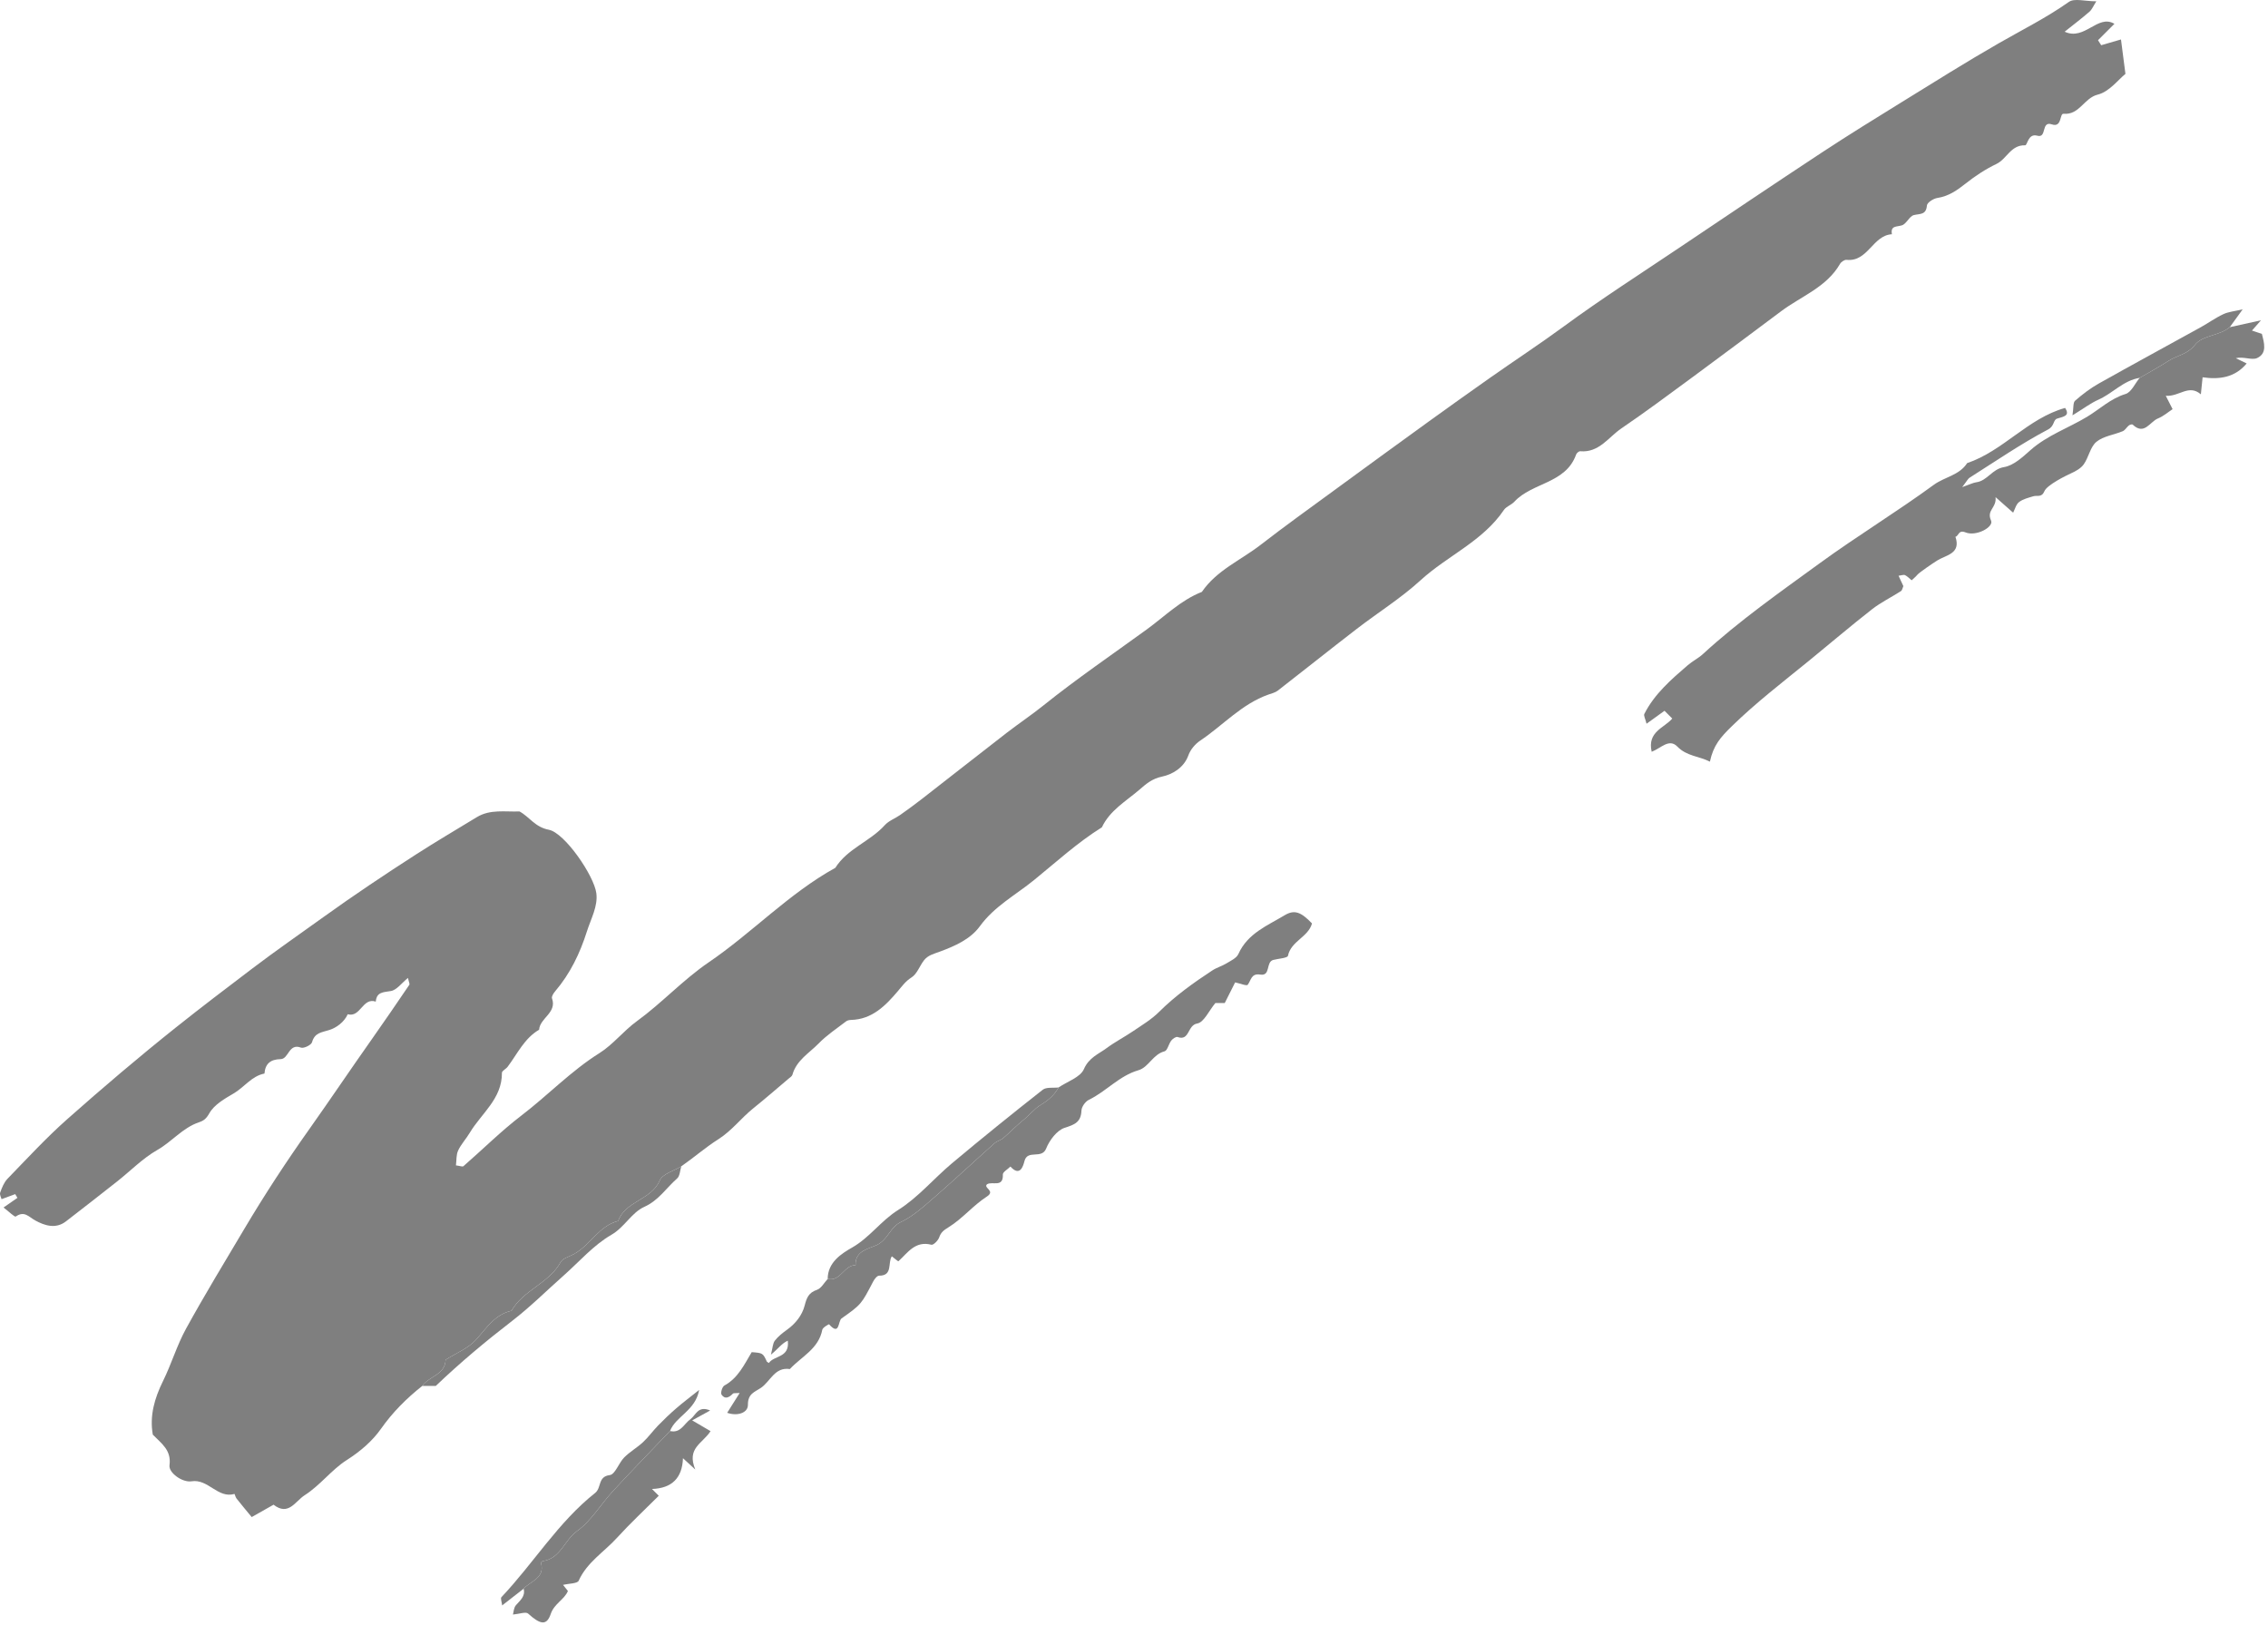 <?xml version="1.0" encoding="UTF-8"?>
<svg width="91px" height="66px" viewBox="0 0 91 66" version="1.1" xmlns="http://www.w3.org/2000/svg" xmlns:xlink="http://www.w3.org/1999/xlink">
    <!-- Generator: Sketch 63.1 (92452) - https://sketch.com -->
    <title>23</title>
    <desc>Created with Sketch.</desc>
    <g id="Page-1" stroke="none" stroke-width="1" fill="none" fill-rule="evenodd" opacity="0.5">
        <g id="Sticker-Sheet" transform="translate(-1020, -789)" fill="#000000">
            <g id="23" transform="translate(1020, 789)">
                <path d="M16.943,55.6 C16.311,56.099 15.758,56.651 15.284,57.323 C14.942,57.809 14.46,58.226 13.911,58.575 C13.307,58.958 12.854,59.582 12.228,59.982 C11.842,60.229 11.576,60.831 10.976,60.365 C10.706,60.517 10.437,60.669 10.099,60.861 C9.89,60.608 9.686,60.364 9.489,60.115 C9.448,60.062 9.417,59.93 9.408,59.933 C8.731,60.126 8.357,59.319 7.684,59.426 C7.318,59.484 6.76,59.083 6.801,58.782 C6.883,58.173 6.477,57.911 6.131,57.554 C5.997,56.796 6.2,56.096 6.542,55.402 C6.88,54.717 7.098,53.97 7.465,53.303 C8.21,51.949 9.013,50.629 9.803,49.3 C10.617,47.929 11.488,46.598 12.412,45.296 C13.255,44.106 14.068,42.895 14.91,41.703 C15.423,40.977 15.924,40.242 16.424,39.507 C16.446,39.475 16.406,39.403 16.369,39.232 C16.113,39.44 15.916,39.721 15.68,39.758 C15.37,39.809 15.113,39.795 15.077,40.182 C14.546,40.005 14.468,40.833 13.952,40.689 C13.806,41.014 13.488,41.233 13.219,41.319 C12.903,41.422 12.63,41.42 12.519,41.813 C12.488,41.924 12.187,42.07 12.074,42.027 C11.58,41.842 11.589,42.483 11.258,42.49 C10.856,42.498 10.643,42.669 10.611,43.068 C10.096,43.168 9.803,43.615 9.38,43.863 C9.015,44.076 8.595,44.316 8.401,44.659 C8.277,44.879 8.178,44.958 7.978,45.025 C7.329,45.245 6.9,45.799 6.314,46.133 C5.724,46.469 5.232,46.978 4.691,47.404 C4.012,47.94 3.329,48.472 2.643,49.001 C2.231,49.318 1.778,49.161 1.42,48.965 C1.147,48.816 0.984,48.562 0.633,48.803 C0.586,48.835 0.358,48.605 0.142,48.442 C0.345,48.301 0.522,48.178 0.699,48.055 C0.67,48.005 0.641,47.955 0.611,47.905 C0.437,47.97 0.263,48.034 0.063,48.107 C0.047,48.042 -0.022,47.924 0.007,47.843 C0.078,47.648 0.159,47.435 0.3,47.29 C1.086,46.48 1.854,45.646 2.698,44.898 C4.118,43.64 5.565,42.409 7.049,41.226 C8.064,40.417 9.1,39.63 10.134,38.846 C11.064,38.141 12.036,37.467 12.985,36.785 C14.202,35.91 15.443,35.081 16.701,34.272 C17.5,33.758 18.32,33.277 19.132,32.782 C19.669,32.455 20.266,32.576 20.844,32.553 C21.247,32.771 21.463,33.182 22.021,33.288 C22.657,33.409 23.835,35.127 23.927,35.834 C23.996,36.358 23.71,36.858 23.55,37.362 C23.271,38.244 22.878,39.061 22.273,39.77 C22.208,39.847 22.123,39.978 22.148,40.049 C22.356,40.633 21.662,40.835 21.631,41.31 C21.035,41.658 20.76,42.279 20.366,42.799 C20.298,42.888 20.138,42.96 20.139,43.039 C20.147,44.081 19.315,44.665 18.848,45.445 C18.703,45.689 18.5,45.902 18.382,46.156 C18.301,46.331 18.32,46.552 18.294,46.752 C18.457,46.772 18.559,46.816 18.595,46.784 C19.372,46.108 20.106,45.375 20.922,44.751 C21.985,43.939 22.91,42.964 24.055,42.246 C24.602,41.902 25.012,41.36 25.555,40.966 C26.556,40.239 27.41,39.305 28.43,38.61 C30.183,37.417 31.648,35.847 33.516,34.815 C34.002,34.042 34.911,33.759 35.502,33.102 C35.661,32.925 35.917,32.836 36.118,32.694 C36.412,32.488 36.701,32.276 36.984,32.056 C38.124,31.17 39.258,30.277 40.399,29.394 C40.881,29.022 41.39,28.682 41.865,28.301 C43.206,27.226 44.626,26.258 46.015,25.249 C46.738,24.723 47.371,24.08 48.223,23.745 C48.817,22.876 49.788,22.473 50.584,21.855 C51.547,21.109 52.538,20.399 53.521,19.679 C54.791,18.749 56.063,17.823 57.339,16.9 C58.149,16.315 58.963,15.736 59.78,15.16 C60.771,14.463 61.785,13.8 62.763,13.082 C64.251,11.99 65.808,10.993 67.34,9.964 C69.253,8.679 71.165,7.392 73.09,6.124 C74.151,5.426 75.233,4.758 76.313,4.091 C77.601,3.296 78.883,2.49 80.195,1.737 C81.141,1.195 82.116,0.708 83.013,0.075 C83.232,-0.079 83.653,0.052 84.112,0.052 C83.991,0.24 83.938,0.382 83.837,0.469 C83.534,0.733 83.212,0.976 82.841,1.272 C83.646,1.647 84.17,0.553 84.838,0.956 C84.63,1.164 84.405,1.389 84.18,1.613 C84.223,1.68 84.264,1.747 84.307,1.814 C84.546,1.744 84.784,1.675 85.101,1.583 C85.155,1.999 85.208,2.405 85.28,2.964 C84.998,3.189 84.631,3.682 84.171,3.795 C83.612,3.933 83.438,4.621 82.797,4.564 C82.63,4.549 82.742,5.13 82.328,4.99 C81.884,4.838 82.141,5.557 81.743,5.444 C81.372,5.339 81.349,5.832 81.257,5.829 C80.679,5.81 80.521,6.378 80.106,6.576 C79.663,6.788 79.242,7.066 78.857,7.372 C78.513,7.644 78.179,7.874 77.732,7.942 C77.574,7.966 77.324,8.128 77.315,8.242 C77.283,8.626 77.046,8.568 76.792,8.628 C76.61,8.672 76.496,8.983 76.31,9.04 C76.094,9.107 75.848,9.046 75.91,9.397 C75.139,9.44 74.948,10.514 74.092,10.424 C74.009,10.415 73.876,10.504 73.829,10.585 C73.287,11.524 72.278,11.879 71.469,12.483 C70.29,13.363 69.113,14.246 67.929,15.117 C66.979,15.816 66.032,16.522 65.057,17.185 C64.538,17.537 64.162,18.168 63.404,18.103 C63.351,18.098 63.26,18.176 63.239,18.235 C62.825,19.404 61.477,19.351 60.761,20.127 C60.642,20.257 60.437,20.318 60.341,20.459 C59.493,21.715 58.077,22.292 56.999,23.278 C56.208,24.001 55.283,24.577 54.43,25.235 C53.371,26.05 52.328,26.885 51.272,27.704 C51.166,27.786 51.02,27.82 50.889,27.866 C49.818,28.245 49.069,29.101 48.155,29.713 C47.953,29.848 47.763,30.075 47.683,30.3 C47.499,30.814 47.021,31.071 46.633,31.153 C46.219,31.24 45.987,31.448 45.713,31.684 C45.173,32.148 44.532,32.509 44.211,33.19 C43.232,33.801 42.376,34.585 41.489,35.306 C40.759,35.9 39.895,36.36 39.315,37.159 C38.934,37.683 38.306,37.956 37.714,38.175 C37.467,38.267 37.231,38.32 37.071,38.528 C36.898,38.753 36.796,39.071 36.575,39.211 C36.333,39.364 36.2,39.556 36.026,39.761 C35.536,40.339 34.994,40.897 34.144,40.917 C34.076,40.919 33.996,40.937 33.944,40.977 C33.572,41.264 33.172,41.526 32.847,41.861 C32.468,42.249 31.955,42.537 31.795,43.115 C31.777,43.178 31.696,43.227 31.639,43.275 C31.166,43.676 30.697,44.082 30.214,44.471 C29.731,44.861 29.367,45.359 28.816,45.708 C28.312,46.027 27.839,46.44 27.336,46.79 C27.038,46.974 26.585,47.092 26.472,47.355 C26.131,48.153 25.092,48.175 24.805,48.981 C24.027,49.179 23.682,49.957 23.022,50.314 C22.838,50.413 22.579,50.479 22.492,50.637 C22.026,51.487 20.996,51.753 20.524,52.584 C19.855,52.735 19.525,53.273 19.104,53.742 C18.787,54.094 18.295,54.287 17.88,54.55 C17.859,55.161 17.209,55.209 16.943,55.6" id="Fill-403"></path>
                <path d="M89.466,13.126 C89.828,13.046 90.19,12.966 90.719,12.849 C90.516,13.08 90.448,13.158 90.357,13.261 C90.493,13.307 90.621,13.35 90.754,13.394 C90.846,13.752 90.976,14.174 90.563,14.364 C90.351,14.461 90.018,14.294 89.708,14.369 C89.847,14.437 89.987,14.505 90.144,14.581 C89.679,15.143 89.057,15.235 88.376,15.136 C88.35,15.39 88.332,15.568 88.306,15.819 C87.817,15.4 87.443,15.919 86.899,15.878 C87.018,16.113 87.095,16.264 87.172,16.414 C86.996,16.53 86.805,16.699 86.581,16.789 C86.262,16.918 86.034,17.48 85.57,17.033 C85.548,17.012 85.455,17.037 85.417,17.068 C85.329,17.138 85.269,17.257 85.173,17.298 C84.82,17.446 84.396,17.495 84.116,17.725 C83.869,17.929 83.807,18.343 83.608,18.626 C83.493,18.79 83.281,18.907 83.09,18.992 C82.886,19.084 82.132,19.458 82.03,19.704 C81.918,19.972 81.743,19.861 81.588,19.908 C81.389,19.968 81.171,20.02 81.012,20.141 C80.89,20.234 80.847,20.429 80.774,20.568 C80.582,20.399 80.396,20.233 80.069,19.944 C80.116,20.388 79.696,20.454 79.888,20.885 C80.003,21.142 79.296,21.531 78.868,21.36 C78.574,21.242 78.597,21.497 78.459,21.535 C78.691,22.218 78.081,22.263 77.724,22.488 C77.547,22.6 77.003,22.968 76.926,23.064 C76.859,23.146 76.772,23.213 76.701,23.28 C76.609,23.205 76.532,23.119 76.436,23.073 C76.381,23.047 76.295,23.084 76.177,23.098 C76.247,23.247 76.31,23.385 76.369,23.512 C76.334,23.591 76.323,23.682 76.273,23.713 C75.888,23.961 75.47,24.163 75.111,24.443 C74.252,25.114 73.423,25.823 72.578,26.511 C71.528,27.366 70.455,28.189 69.483,29.138 C69.028,29.582 68.747,29.903 68.607,30.556 C68.172,30.331 67.679,30.341 67.302,29.952 C66.969,29.609 66.646,30.017 66.271,30.159 C66.087,29.349 66.777,29.204 67.097,28.826 C66.99,28.719 66.884,28.613 66.786,28.515 C66.563,28.676 66.341,28.835 66.065,29.034 C66.018,28.837 65.941,28.71 65.977,28.639 C66.385,27.836 67.054,27.259 67.721,26.684 C67.91,26.522 68.142,26.409 68.325,26.241 C69.791,24.896 71.413,23.761 73.018,22.592 C74.517,21.501 76.099,20.54 77.593,19.448 C78.025,19.133 78.615,19.068 78.929,18.579 C80.381,18.088 81.361,16.784 82.859,16.365 C83.064,16.677 82.817,16.71 82.54,16.793 C82.376,16.842 82.439,17.09 82.18,17.227 C81.092,17.802 80.07,18.503 79.028,19.164 C78.958,19.208 78.919,19.299 78.73,19.542 C79.053,19.428 79.171,19.365 79.294,19.348 C79.738,19.289 79.927,18.818 80.407,18.739 C80.79,18.677 81.153,18.339 81.468,18.059 C82.142,17.462 82.989,17.174 83.742,16.72 C84.251,16.413 84.683,15.988 85.284,15.806 C85.517,15.736 85.664,15.383 85.851,15.159 C86.238,14.934 86.633,14.721 87.008,14.478 C87.353,14.255 87.766,14.223 88.073,13.831 C88.375,13.445 89.049,13.476 89.466,13.126" id="Fill-405"></path>
                <path d="M42.473,43.626 C42.826,43.387 43.346,43.22 43.49,42.89 C43.692,42.425 44.072,42.291 44.399,42.049 C44.739,41.797 45.119,41.602 45.469,41.364 C45.824,41.123 46.202,40.897 46.503,40.597 C47.151,39.953 47.884,39.428 48.643,38.931 C48.815,38.817 49.025,38.761 49.203,38.652 C49.38,38.544 49.615,38.438 49.689,38.271 C50.06,37.443 50.854,37.133 51.547,36.716 C51.947,36.476 52.213,36.599 52.642,37.046 C52.493,37.597 51.802,37.749 51.677,38.344 C51.658,38.436 51.296,38.457 51.091,38.509 C50.779,38.589 50.994,39.165 50.569,39.098 C50.195,39.039 50.204,39.325 50.062,39.507 C50.019,39.563 49.762,39.454 49.558,39.411 C49.44,39.645 49.29,39.943 49.141,40.239 L48.764,40.239 C48.503,40.554 48.304,41.016 48.038,41.06 C47.637,41.126 47.737,41.778 47.247,41.602 C47.186,41.581 47.053,41.671 46.997,41.743 C46.89,41.881 46.842,42.146 46.724,42.177 C46.259,42.295 46.088,42.815 45.681,42.934 C44.904,43.159 44.386,43.785 43.687,44.123 C43.547,44.191 43.398,44.401 43.392,44.551 C43.372,45.018 43.127,45.114 42.718,45.245 C42.407,45.345 42.109,45.743 41.975,46.077 C41.796,46.522 41.225,46.099 41.104,46.584 C41.044,46.826 40.908,47.2 40.542,46.8 C40.435,46.907 40.234,47.017 40.238,47.119 C40.26,47.661 39.814,47.376 39.603,47.51 C39.439,47.656 39.959,47.768 39.596,48.003 C39.047,48.357 38.615,48.892 38.061,49.233 C37.86,49.358 37.756,49.434 37.682,49.644 C37.638,49.768 37.45,49.956 37.372,49.936 C36.721,49.769 36.427,50.252 36.049,50.597 C36.035,50.61 35.893,50.484 35.784,50.401 C35.61,50.646 35.837,51.183 35.272,51.177 C35.193,51.176 35.087,51.312 35.037,51.407 C34.562,52.316 34.57,52.324 33.766,52.892 C33.621,52.995 33.697,53.615 33.264,53.126 C33.259,53.119 33.012,53.253 32.994,53.344 C32.847,54.114 32.156,54.424 31.691,54.923 C31.083,54.833 30.914,55.416 30.534,55.675 C30.284,55.846 30.004,55.905 30.009,56.36 C30.012,56.678 29.592,56.824 29.177,56.678 C29.331,56.433 29.483,56.193 29.678,55.884 C29.509,55.897 29.434,55.88 29.407,55.909 C29.26,56.061 29.09,56.153 28.951,55.95 C28.904,55.881 28.978,55.632 29.063,55.585 C29.615,55.284 29.861,54.744 30.161,54.245 C30.61,54.28 30.61,54.28 30.773,54.632 C30.799,54.649 30.849,54.68 30.849,54.68 C31.058,54.371 31.693,54.48 31.609,53.785 C31.362,53.896 31.231,54.102 30.932,54.346 C31.004,54.07 31.004,53.893 31.09,53.783 C31.222,53.612 31.402,53.472 31.58,53.344 C31.924,53.097 32.186,52.762 32.285,52.377 C32.368,52.058 32.446,51.858 32.78,51.744 C32.953,51.685 33.068,51.458 33.21,51.308 C33.73,51.421 33.863,50.754 34.328,50.755 C34.302,50.157 34.89,50.097 35.206,49.934 C35.637,49.711 35.712,49.231 36.15,49.023 C36.656,48.784 37.091,48.377 37.523,48.003 C38.326,47.305 39.103,46.577 39.898,45.869 C39.999,45.778 40.151,45.745 40.255,45.656 C40.535,45.418 40.789,45.148 41.076,44.919 C41.306,44.734 41.522,44.469 41.723,44.348 C42.05,44.15 42.297,43.947 42.473,43.626" id="Fill-407"></path>
                <path d="M26.884,57.408 C27.307,57.51 27.443,57.12 27.701,56.936 C27.917,56.782 28.001,56.374 28.494,56.585 C28.281,56.702 28.102,56.801 27.773,56.982 C28.163,57.21 28.346,57.318 28.51,57.414 C28.187,57.915 27.54,58.09 27.897,58.953 C27.603,58.684 27.525,58.612 27.403,58.5 C27.375,59.292 26.961,59.706 26.16,59.734 C26.26,59.834 26.313,59.887 26.432,60.006 C25.873,60.565 25.289,61.107 24.755,61.694 C24.24,62.261 23.553,62.672 23.219,63.414 C23.166,63.532 22.833,63.523 22.591,63.582 C22.666,63.675 22.725,63.75 22.787,63.827 C22.638,64.181 22.241,64.326 22.097,64.749 C21.933,65.232 21.674,65.171 21.19,64.733 C21.097,64.648 20.836,64.75 20.581,64.772 C20.608,64.68 20.611,64.501 20.701,64.397 C20.872,64.199 21.089,64.042 21.01,63.734 C21.29,63.423 21.872,63.316 21.707,62.701 C21.702,62.683 21.753,62.63 21.783,62.626 C22.491,62.525 22.646,61.784 23.153,61.423 C23.725,61.014 24.107,60.345 24.598,59.813 C25.348,59 26.121,58.209 26.884,57.408" id="Fill-409"></path>
                <path d="M42.473,43.626 C42.297,43.947 42.05,44.15 41.723,44.348 C41.522,44.469 41.306,44.734 41.076,44.919 C40.789,45.148 40.535,45.418 40.255,45.656 C40.151,45.745 39.999,45.778 39.898,45.869 C39.103,46.577 38.326,47.305 37.523,48.003 C37.091,48.377 36.656,48.784 36.15,49.023 C35.712,49.231 35.637,49.711 35.206,49.934 C34.89,50.097 34.302,50.157 34.328,50.755 C33.863,50.754 33.73,51.421 33.21,51.308 C33.209,50.64 33.769,50.288 34.189,50.049 C34.9,49.643 35.348,48.972 36.036,48.542 C36.836,48.042 37.467,47.278 38.201,46.664 C39.398,45.662 40.611,44.681 41.838,43.718 C41.983,43.603 42.258,43.653 42.473,43.626" id="Fill-411"></path>
                <path d="M26.884,57.408 C26.121,58.209 25.348,59 24.598,59.813 C24.107,60.345 23.725,61.014 23.153,61.423 C22.646,61.784 22.491,62.525 21.783,62.626 C21.753,62.63 21.702,62.683 21.707,62.701 C21.872,63.316 21.29,63.423 21.01,63.734 C20.734,63.949 20.459,64.164 20.149,64.405 C20.135,64.273 20.073,64.122 20.119,64.074 C21.409,62.711 22.394,61.069 23.878,59.894 C24.141,59.686 23.978,59.237 24.465,59.177 C24.683,59.15 24.826,58.69 25.046,58.468 C25.272,58.239 25.564,58.076 25.801,57.855 C26.021,57.65 26.198,57.4 26.409,57.184 C26.637,56.949 26.875,56.722 27.123,56.507 C27.385,56.279 27.663,56.071 28.052,55.76 C27.902,56.599 27.115,56.811 26.884,57.408" id="Fill-413"></path>
                <path d="M16.943,55.6 C17.209,55.209 17.859,55.161 17.88,54.55 C18.295,54.287 18.787,54.094 19.104,53.742 C19.525,53.273 19.855,52.735 20.524,52.584 C20.996,51.753 22.026,51.487 22.492,50.637 C22.579,50.479 22.838,50.413 23.022,50.314 C23.682,49.957 24.027,49.179 24.805,48.981 C25.092,48.175 26.131,48.153 26.472,47.355 C26.585,47.092 27.038,46.974 27.336,46.79 C27.284,46.954 27.281,47.177 27.17,47.275 C26.736,47.656 26.427,48.157 25.854,48.415 C25.335,48.649 25.068,49.227 24.53,49.538 C23.817,49.949 23.248,50.611 22.62,51.167 C21.935,51.773 21.285,52.423 20.564,52.979 C19.497,53.802 18.467,54.661 17.485,55.6 L16.943,55.6 Z" id="Fill-415"></path>
                <path d="M89.466,13.126 C89.049,13.476 88.375,13.445 88.073,13.831 C87.766,14.223 87.353,14.255 87.008,14.478 C86.633,14.721 86.238,14.934 85.851,15.159 C85.2,15.261 84.769,15.78 84.196,16.034 C83.882,16.174 83.602,16.389 83.155,16.662 C83.203,16.357 83.174,16.152 83.258,16.078 C83.55,15.823 83.864,15.581 84.202,15.391 C85.564,14.625 86.938,13.881 88.306,13.125 C88.611,12.956 88.897,12.748 89.211,12.602 C89.417,12.506 89.659,12.487 89.984,12.41 C89.75,12.733 89.608,12.93 89.466,13.126" id="Fill-417"></path>
            </g>
        </g>
    </g>
</svg>
